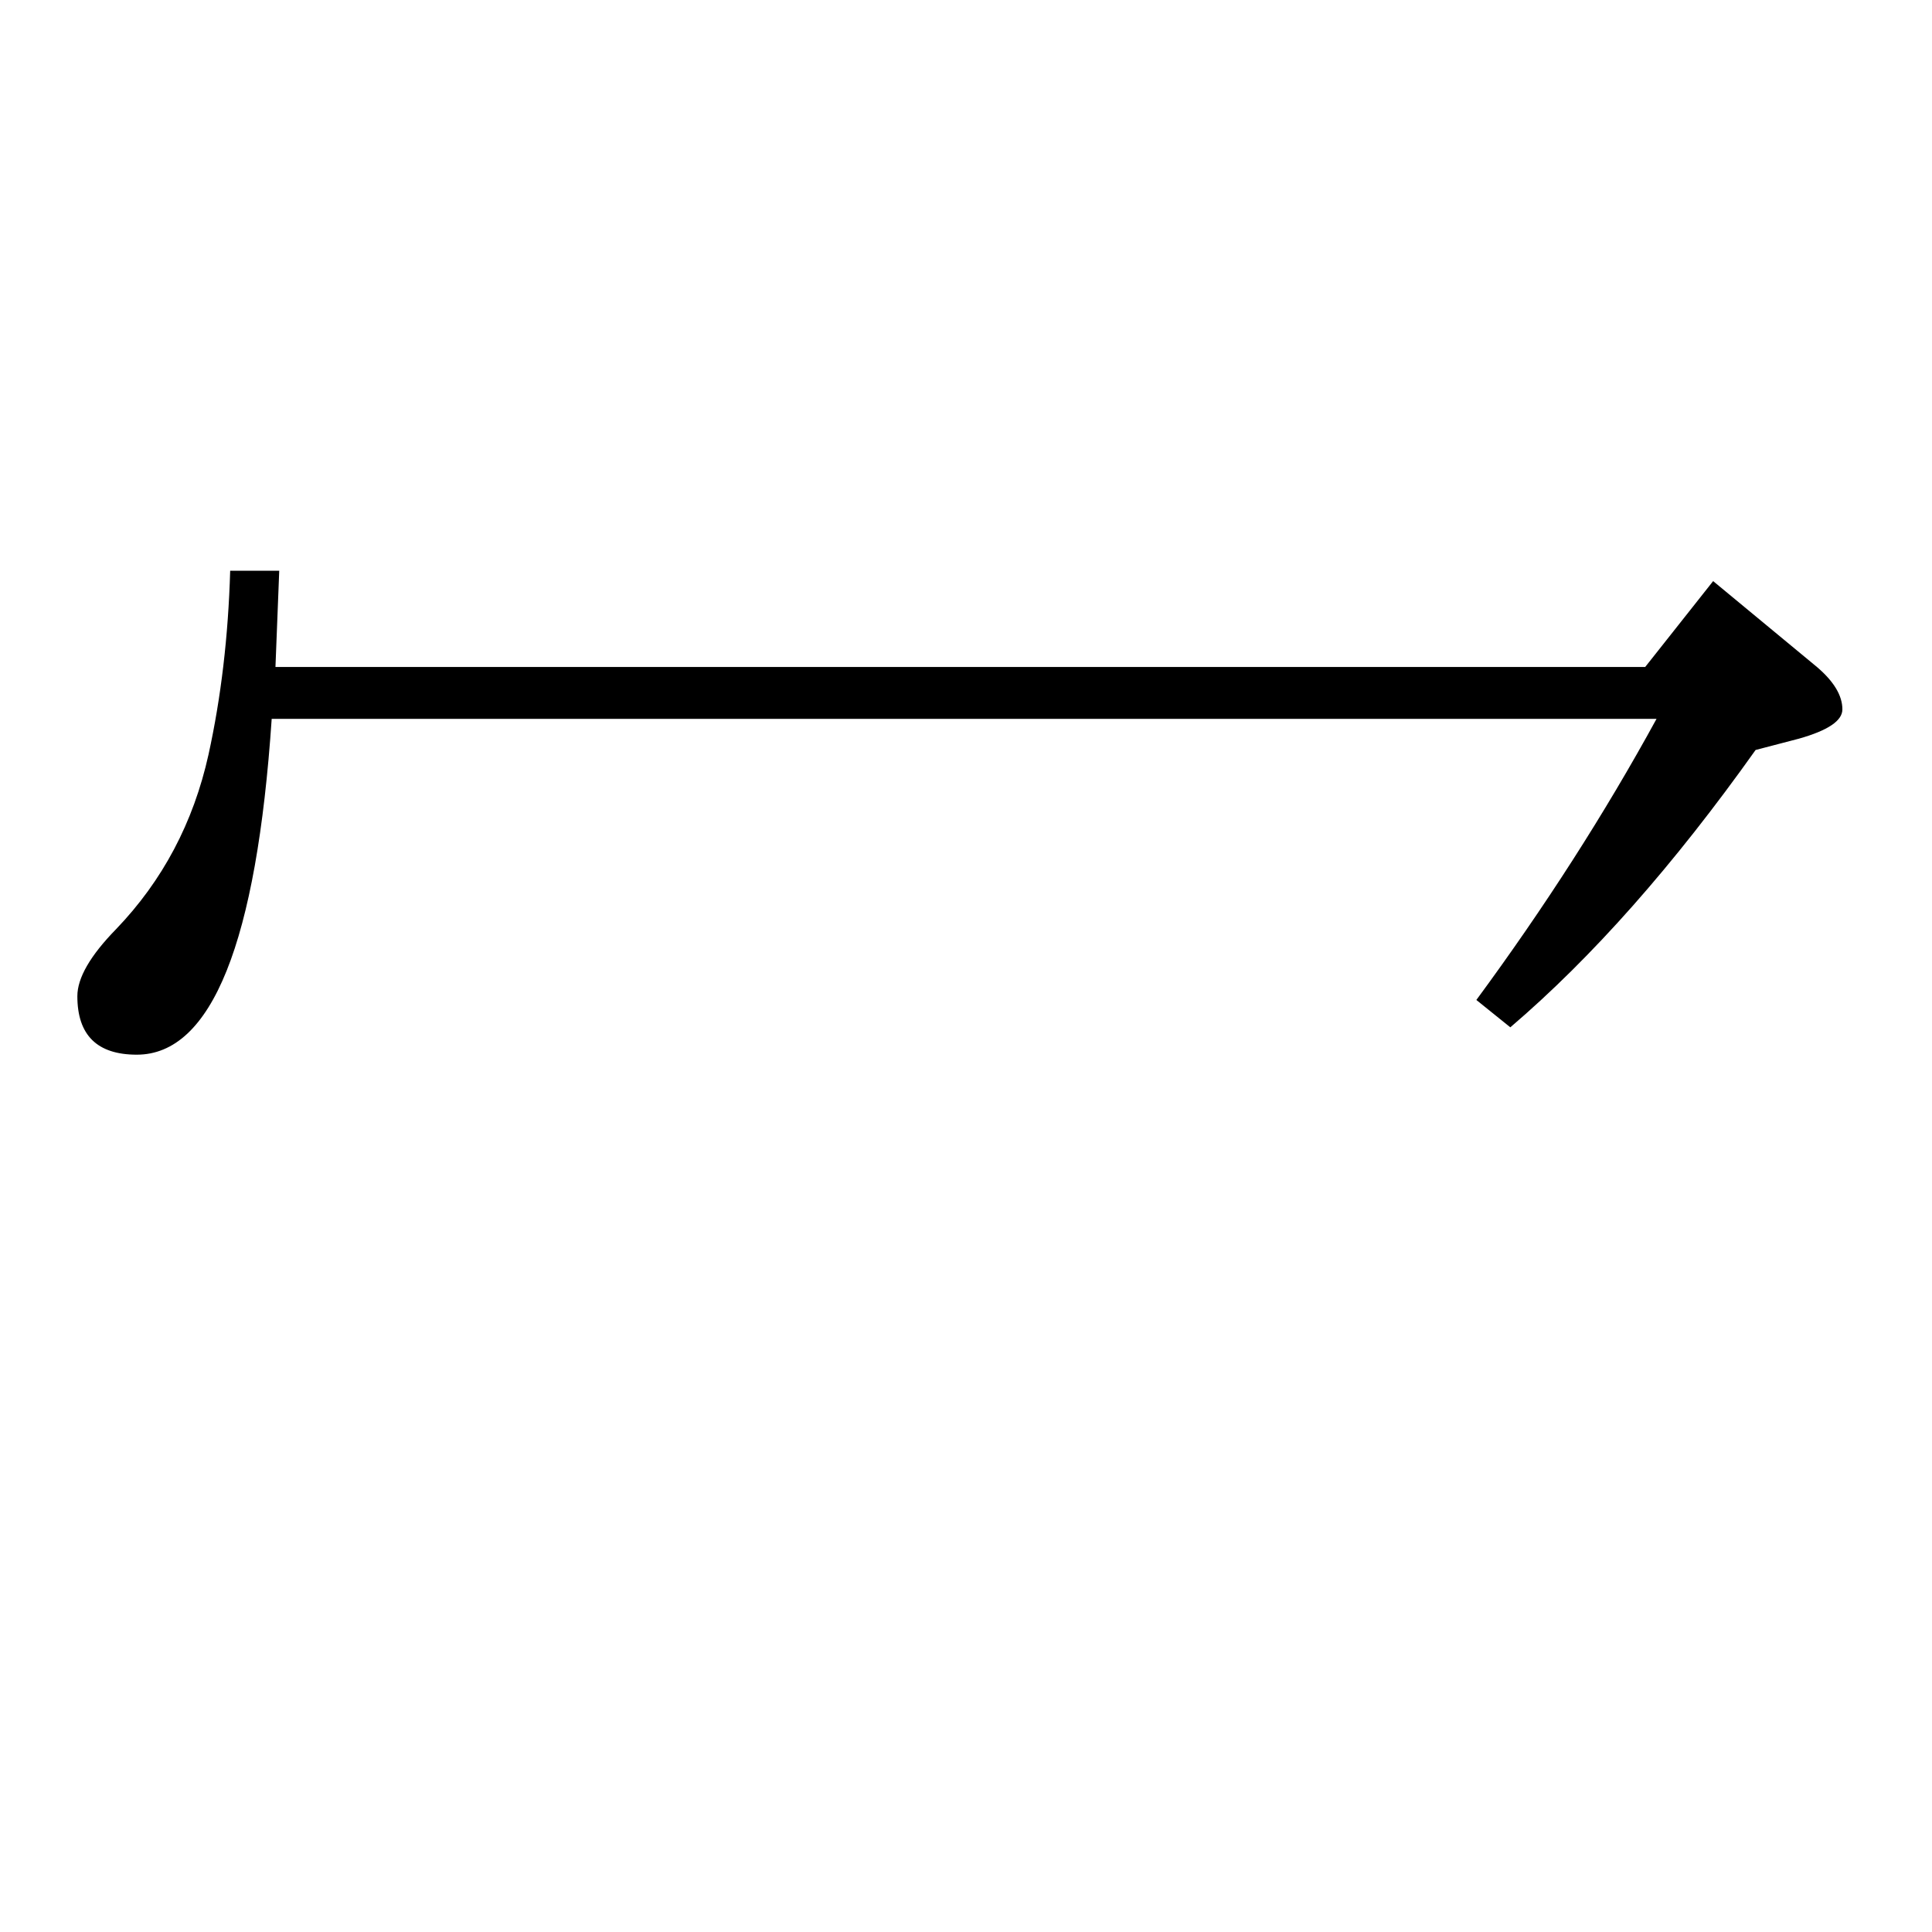 <?xml version="1.0" standalone="no"?>
<!DOCTYPE svg PUBLIC "-//W3C//DTD SVG 1.1//EN" "http://www.w3.org/Graphics/SVG/1.1/DTD/svg11.dtd" >
<svg xmlns="http://www.w3.org/2000/svg" xmlns:xlink="http://www.w3.org/1999/xlink" version="1.1" viewBox="0 -410 2048 2048">
  <g transform="matrix(1 0 0 -1 0 1638)">
   <path fill="currentColor"
d="M1744 1341l72 91l110 -91q27 -23 27 -45q0 -18 -46 -31l-46 -12q-130 -183 -260 -294l-36 29q109 148 191 298h-1468q-24 -356 -143 -356q-63 0 -63 62q0 29 41 71q74 77 98 185q20 91 23 195h52l-4 -102h1452z" />
  </g>

</svg>
